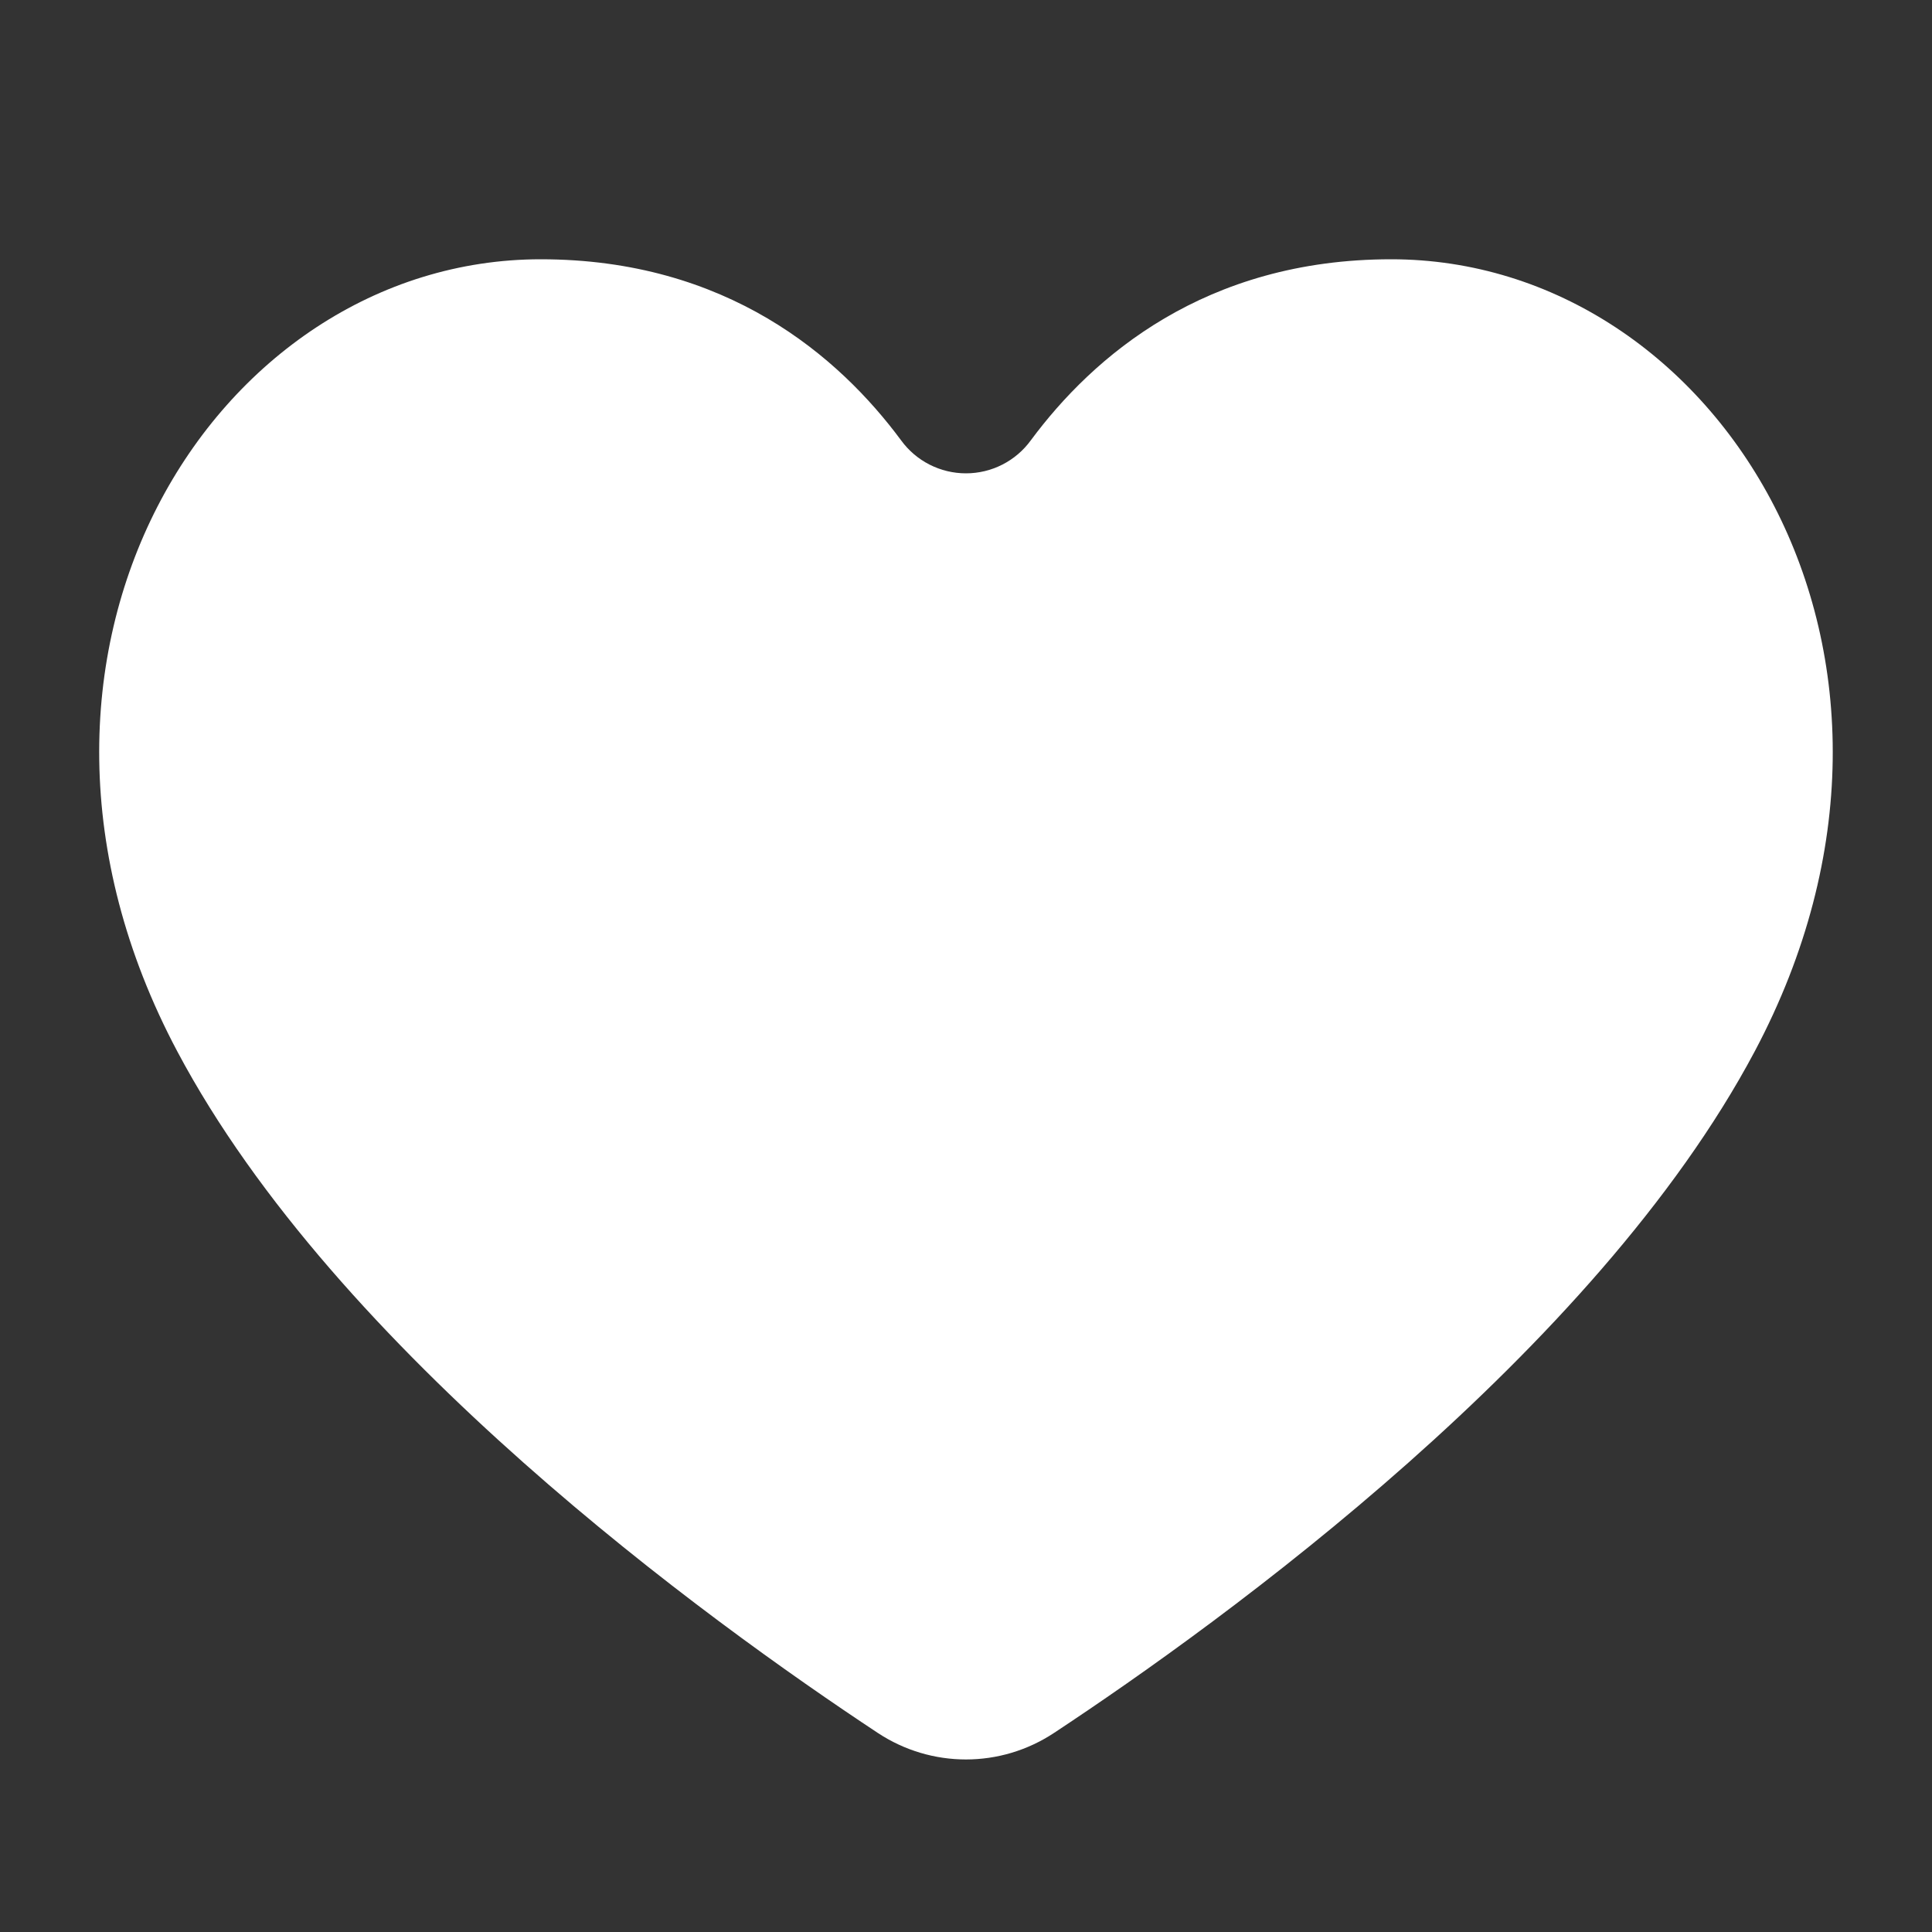 <svg width="40" height="40" viewBox="0 0 40 40" fill="none" xmlns="http://www.w3.org/2000/svg">
<rect x="0" y="0" width="40" height="40" fill="#333333" stroke="none"/>
<path fill-rule="evenodd" clip-rule="evenodd" d="M18.173 35.878C19.283 36.611 20.715 36.611 21.823 35.878C25.348 33.551 33.023 27.99 36.33 21.767C40.688 13.556 35.57 5.368 28.803 5.368C24.947 5.368 22.627 7.383 21.343 9.115C21.189 9.327 20.987 9.5 20.753 9.619C20.52 9.738 20.261 9.8 19.999 9.8C19.737 9.8 19.479 9.738 19.245 9.619C19.011 9.5 18.809 9.327 18.655 9.115C17.372 7.383 15.052 5.368 11.195 5.368C4.428 5.368 -0.69 13.556 3.67 21.767C6.973 27.99 14.652 33.551 18.173 35.878Z" fill="white"/>
</svg>
